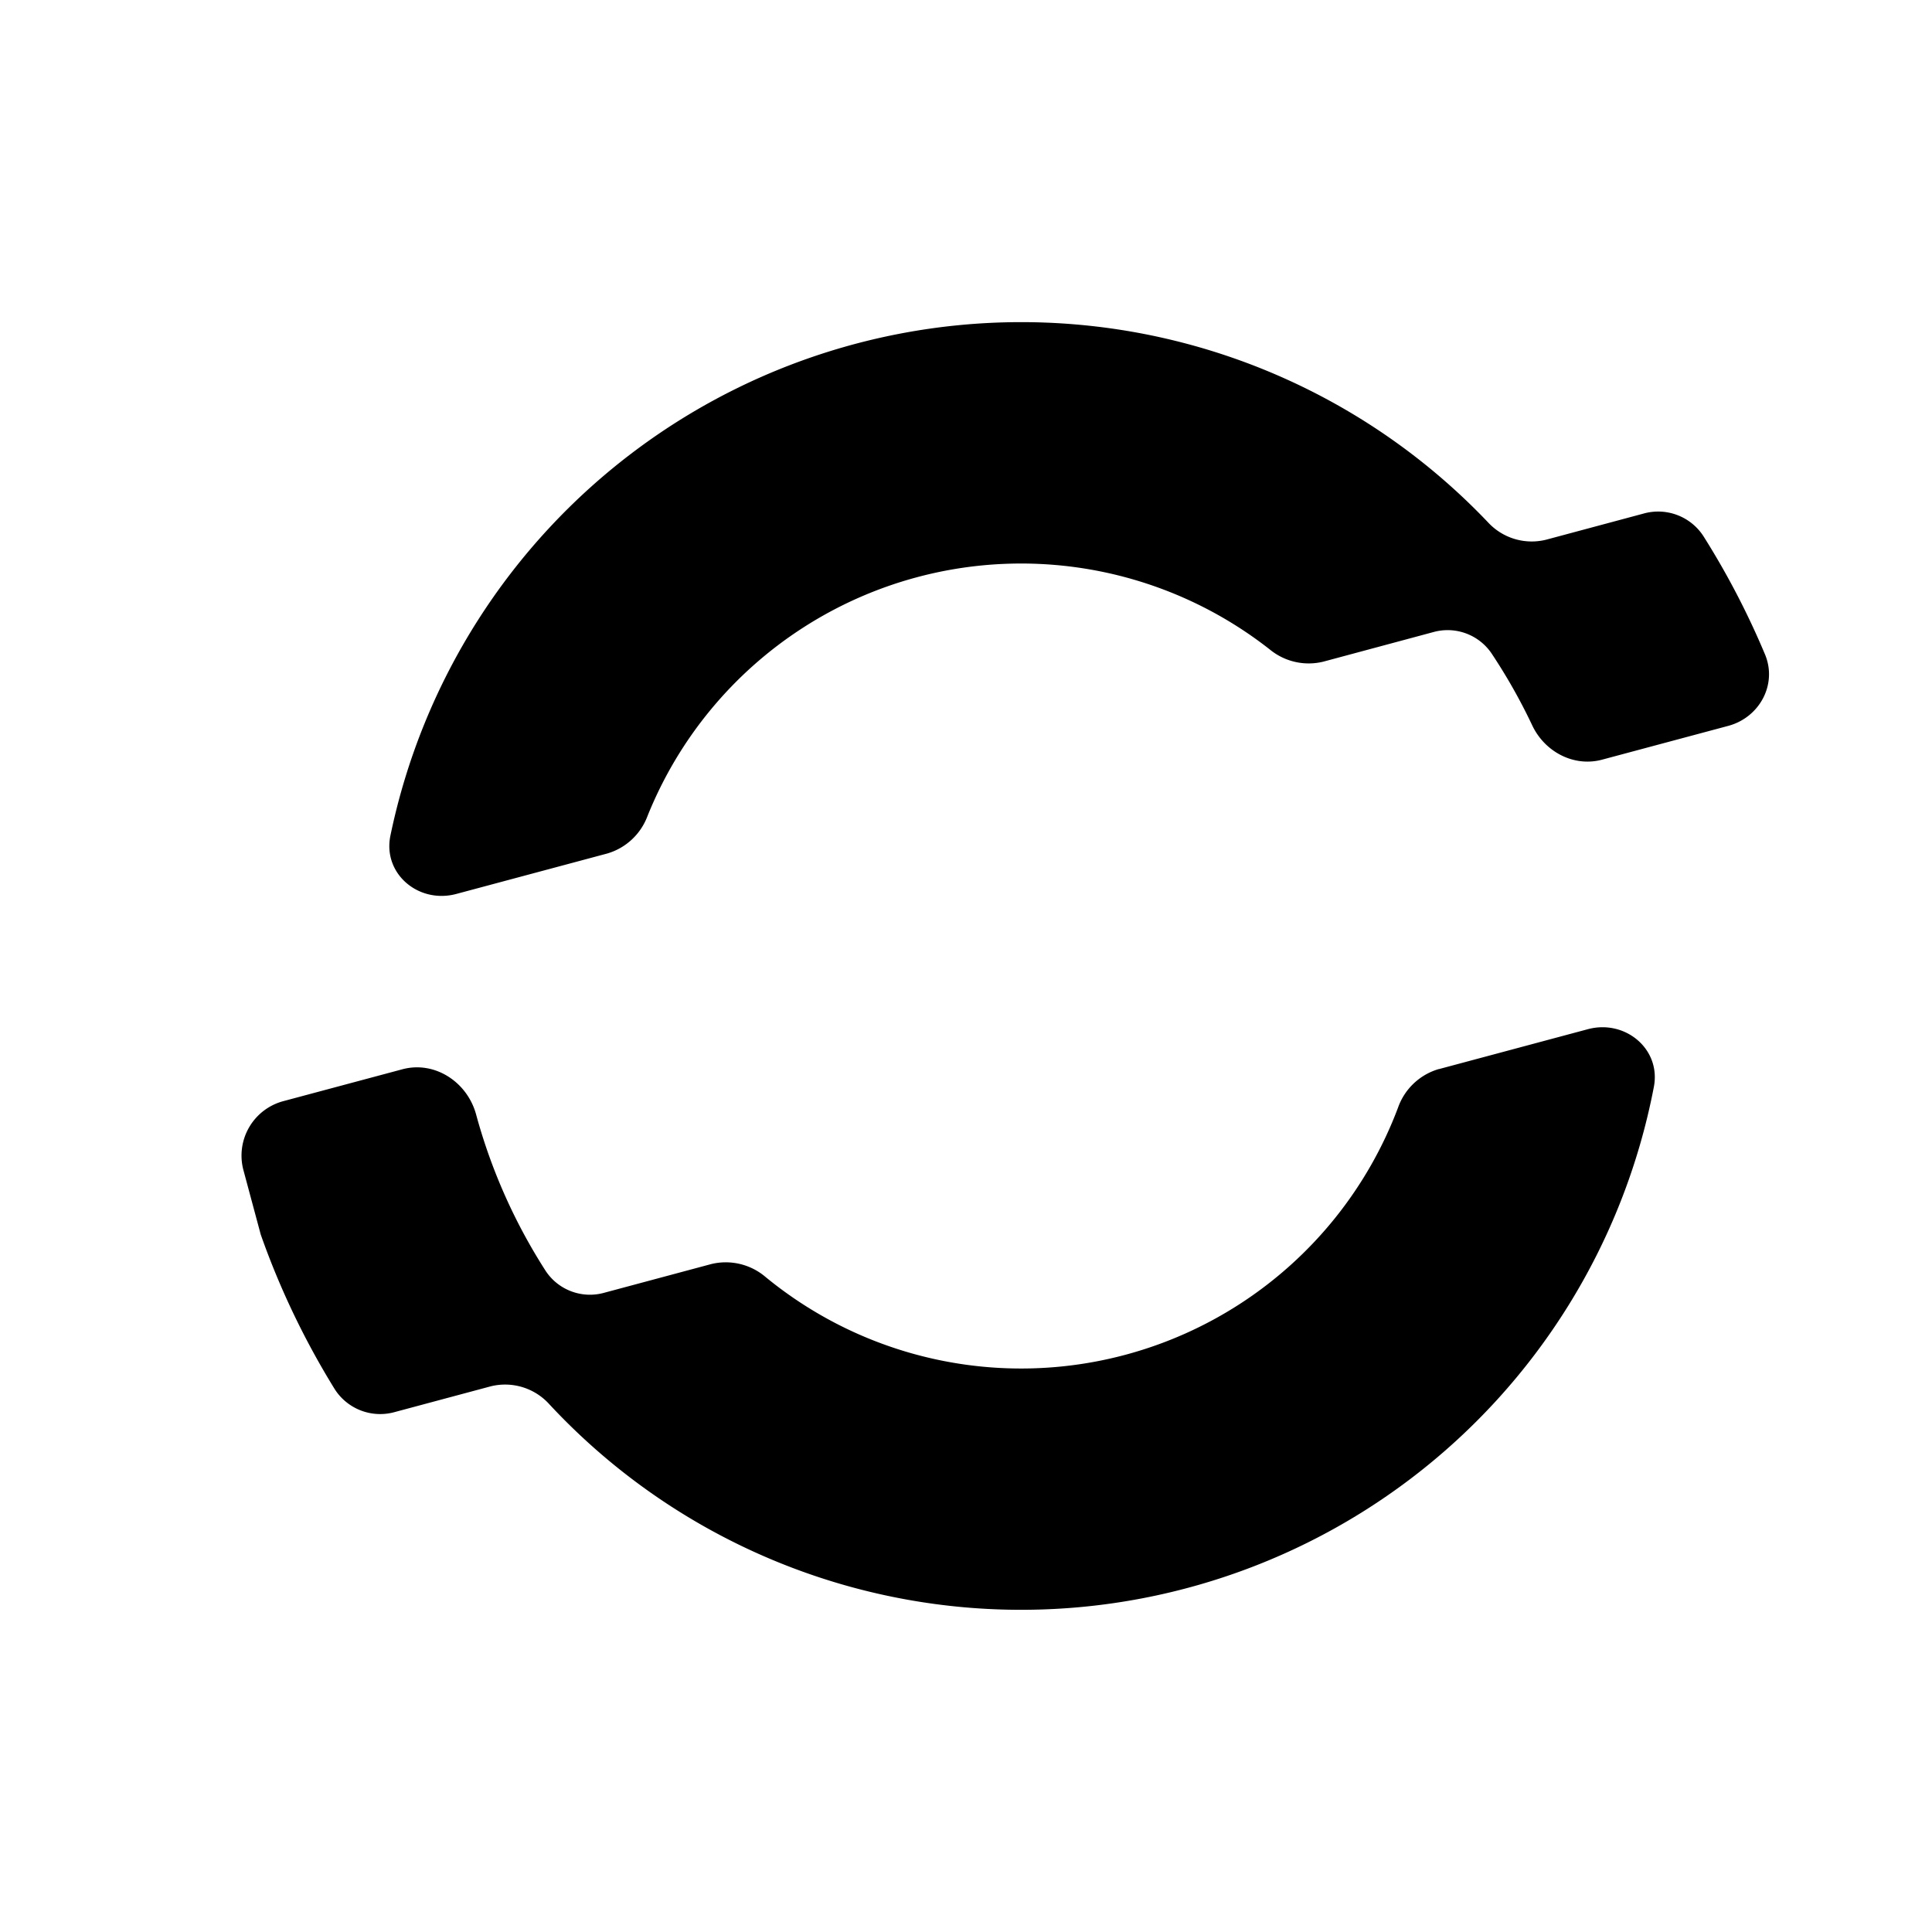 <svg xmlns="http://www.w3.org/2000/svg" viewBox="0 0 24 24">
  <defs/>
  <path d="M17.874 13.28a.763.763 0 00-.507.479 5.002 5.002 0 01-7.856 2.105.762.762 0 00-.677-.161l-1.324.355a.659.659 0 01-.73-.268 6.979 6.979 0 01-.866-1.947c-.11-.402-.513-.668-.916-.56l-1.479.396a.7.7 0 00-.495.857l.215.8c.238.676.547 1.318.918 1.919a.67.67 0 00.747.286l1.19-.319a.74.74 0 01.729.221 8.003 8.003 0 0013.722-3.942c.09-.471-.358-.84-.82-.716l-1.851.496zM15.775 8.069a.761.761 0 00.665.15l1.362-.366a.66.66 0 01.724.26c.19.285.36.585.508.898.155.328.516.52.867.426l1.568-.42c.39-.105.612-.517.456-.889a9.99 9.99 0 00-.764-1.467.67.67 0 00-.745-.281l-1.208.324a.739.739 0 01-.723-.215A8.003 8.003 0 004.85 10.38c-.098.474.35.85.818.725l1.874-.502a.762.762 0 00.5-.462 5.002 5.002 0 017.733-2.072z"/>
</svg>

